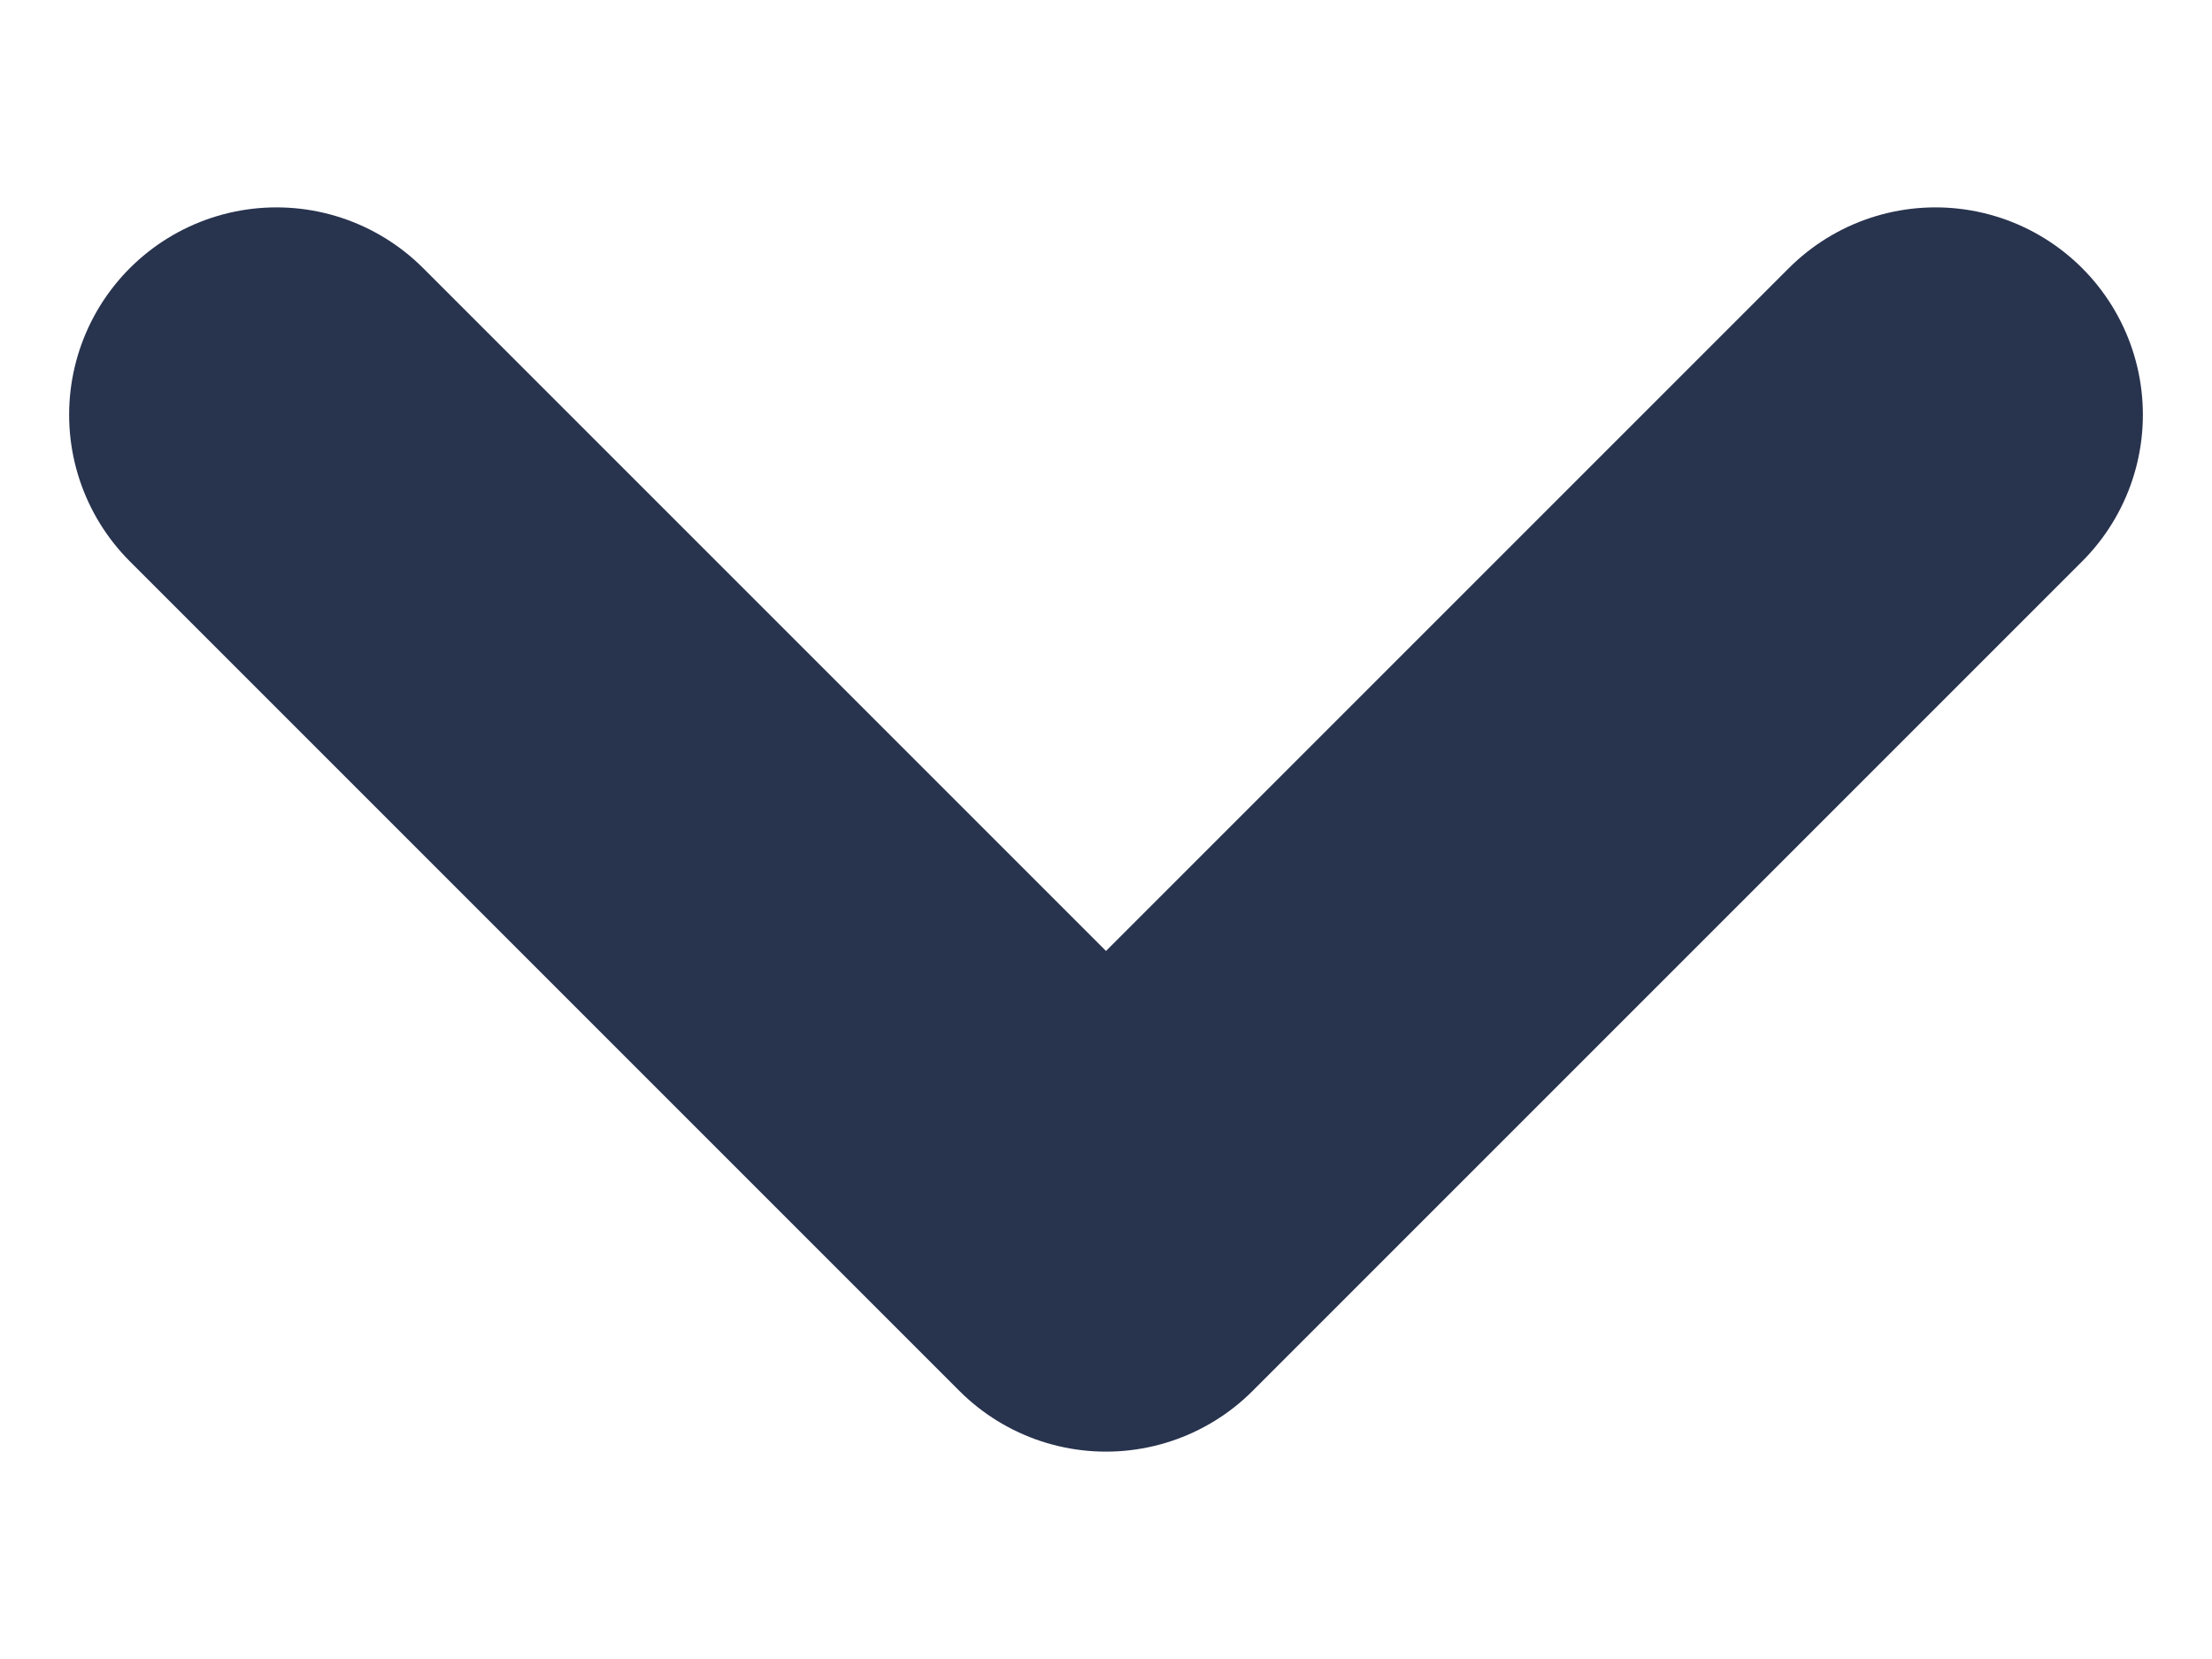 <svg xmlns="http://www.w3.org/2000/svg" width="8" height="6" viewBox="0 0 8 6" fill="none"><path d="M1 1.5L4 4.5L7 1.5" stroke="#28334E" stroke-width="1.5" stroke-linecap="round" stroke-linejoin="round"/></svg>
